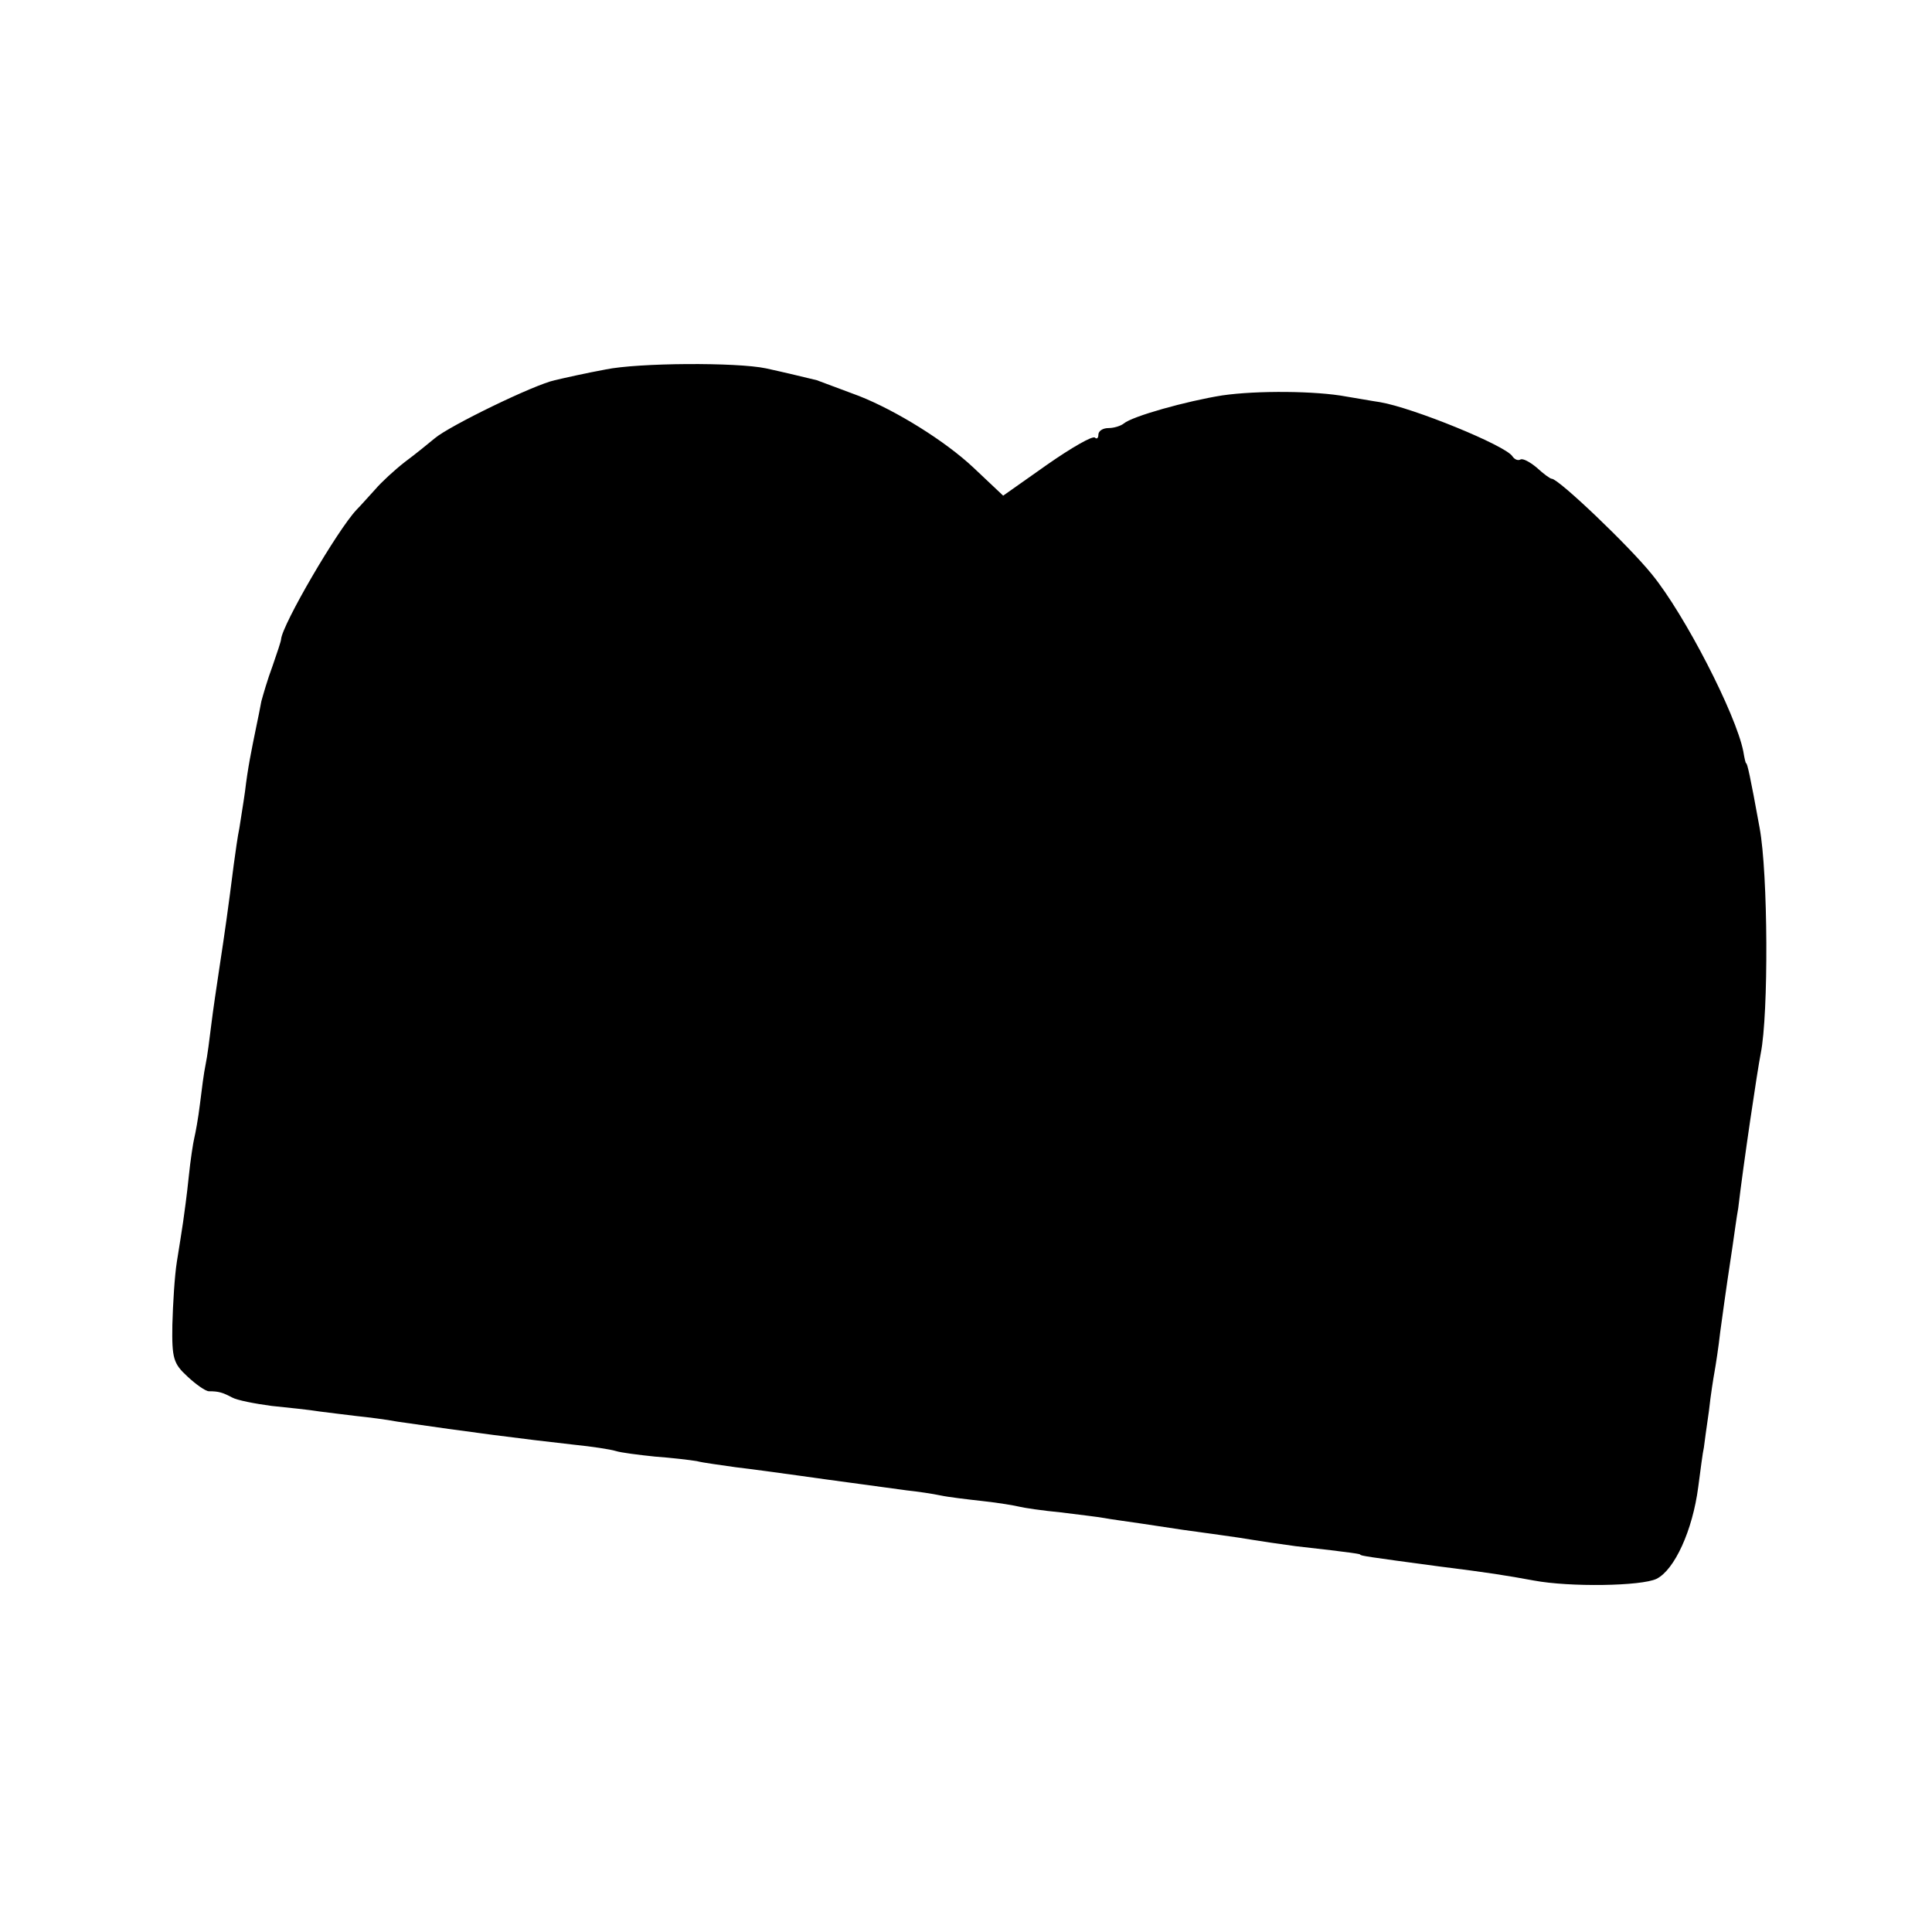 <?xml version="1.0" standalone="no"?>
<!DOCTYPE svg PUBLIC "-//W3C//DTD SVG 20010904//EN"
 "http://www.w3.org/TR/2001/REC-SVG-20010904/DTD/svg10.dtd">
<svg version="1.0" xmlns="http://www.w3.org/2000/svg"
 width="343pt" height="343pt" viewBox="0 0 343 343"
 preserveAspectRatio="xMidYMid meet">
<g transform="translate(0,343) scale(0.1,-0.1)"
fill="#000000" stroke="none">
<path d="M1075 2774 c-33 -6 -73 -15 -90 -19 -37 -8 -187 -81 -213 -103 -11
-9 -34 -28 -53 -42 -18 -14 -42 -36 -53 -49 -12 -13 -26 -29 -33 -36 -34 -36
-132 -204 -134 -230 0 -3 -7 -24 -15 -47 -9 -24 -17 -52 -20 -63 -2 -11 -6
-31 -9 -45 -9 -44 -15 -73 -20 -115 -3 -22 -8 -51 -10 -65 -3 -14 -7 -43 -10
-65 -10 -79 -16 -121 -25 -180 -5 -33 -12 -80 -15 -105 -3 -25 -7 -56 -10 -70
-3 -14 -7 -45 -10 -70 -3 -25 -8 -52 -10 -60 -2 -8 -7 -40 -10 -70 -3 -30 -8
-66 -10 -80 -2 -14 -7 -45 -11 -70 -4 -25 -7 -75 -8 -112 -1 -60 2 -69 27 -92
15 -14 32 -26 38 -26 17 0 24 -2 41 -11 9 -5 40 -11 70 -15 29 -3 68 -7 86
-10 17 -2 47 -6 65 -8 19 -2 52 -6 73 -10 131 -19 216 -30 314 -41 30 -3 63
-8 73 -11 9 -3 41 -7 70 -10 28 -2 62 -6 74 -8 11 -3 43 -7 70 -11 26 -3 77
-10 113 -15 63 -9 118 -16 190 -26 19 -2 46 -6 60 -9 14 -3 48 -7 75 -10 28
-3 57 -8 65 -10 8 -2 41 -7 73 -10 32 -4 66 -8 77 -10 10 -2 40 -6 67 -10 26
-4 59 -9 73 -11 14 -2 43 -6 65 -9 22 -3 49 -7 60 -9 12 -2 45 -7 75 -11 107
-12 115 -14 115 -15 0 -2 13 -4 140 -21 88 -11 119 -16 168 -25 64 -12 191
-10 218 3 32 16 64 86 74 163 4 30 8 62 10 70 1 8 5 38 9 65 3 28 8 59 10 70
2 11 7 43 10 70 11 81 16 113 22 153 3 20 7 51 10 67 9 77 34 245 40 275 14
70 13 319 -2 400 -17 94 -22 115 -24 115 -1 0 -3 9 -5 21 -13 66 -104 243
-162 314 -41 51 -166 170 -178 170 -3 0 -15 9 -27 20 -12 10 -25 17 -29 14 -4
-2 -10 0 -14 6 -12 19 -176 86 -235 96 -14 2 -41 7 -60 10 -53 10 -158 11
-220 2 -63 -10 -160 -37 -175 -50 -5 -4 -17 -8 -27 -8 -10 0 -18 -5 -18 -12 0
-6 -3 -8 -6 -5 -4 4 -42 -18 -85 -48 l-78 -55 -53 50 c-50 47 -137 101 -203
127 -56 21 -70 26 -75 28 -8 2 -62 15 -90 21 -52 11 -227 10 -285 -2z"/>
</g>
</svg>
